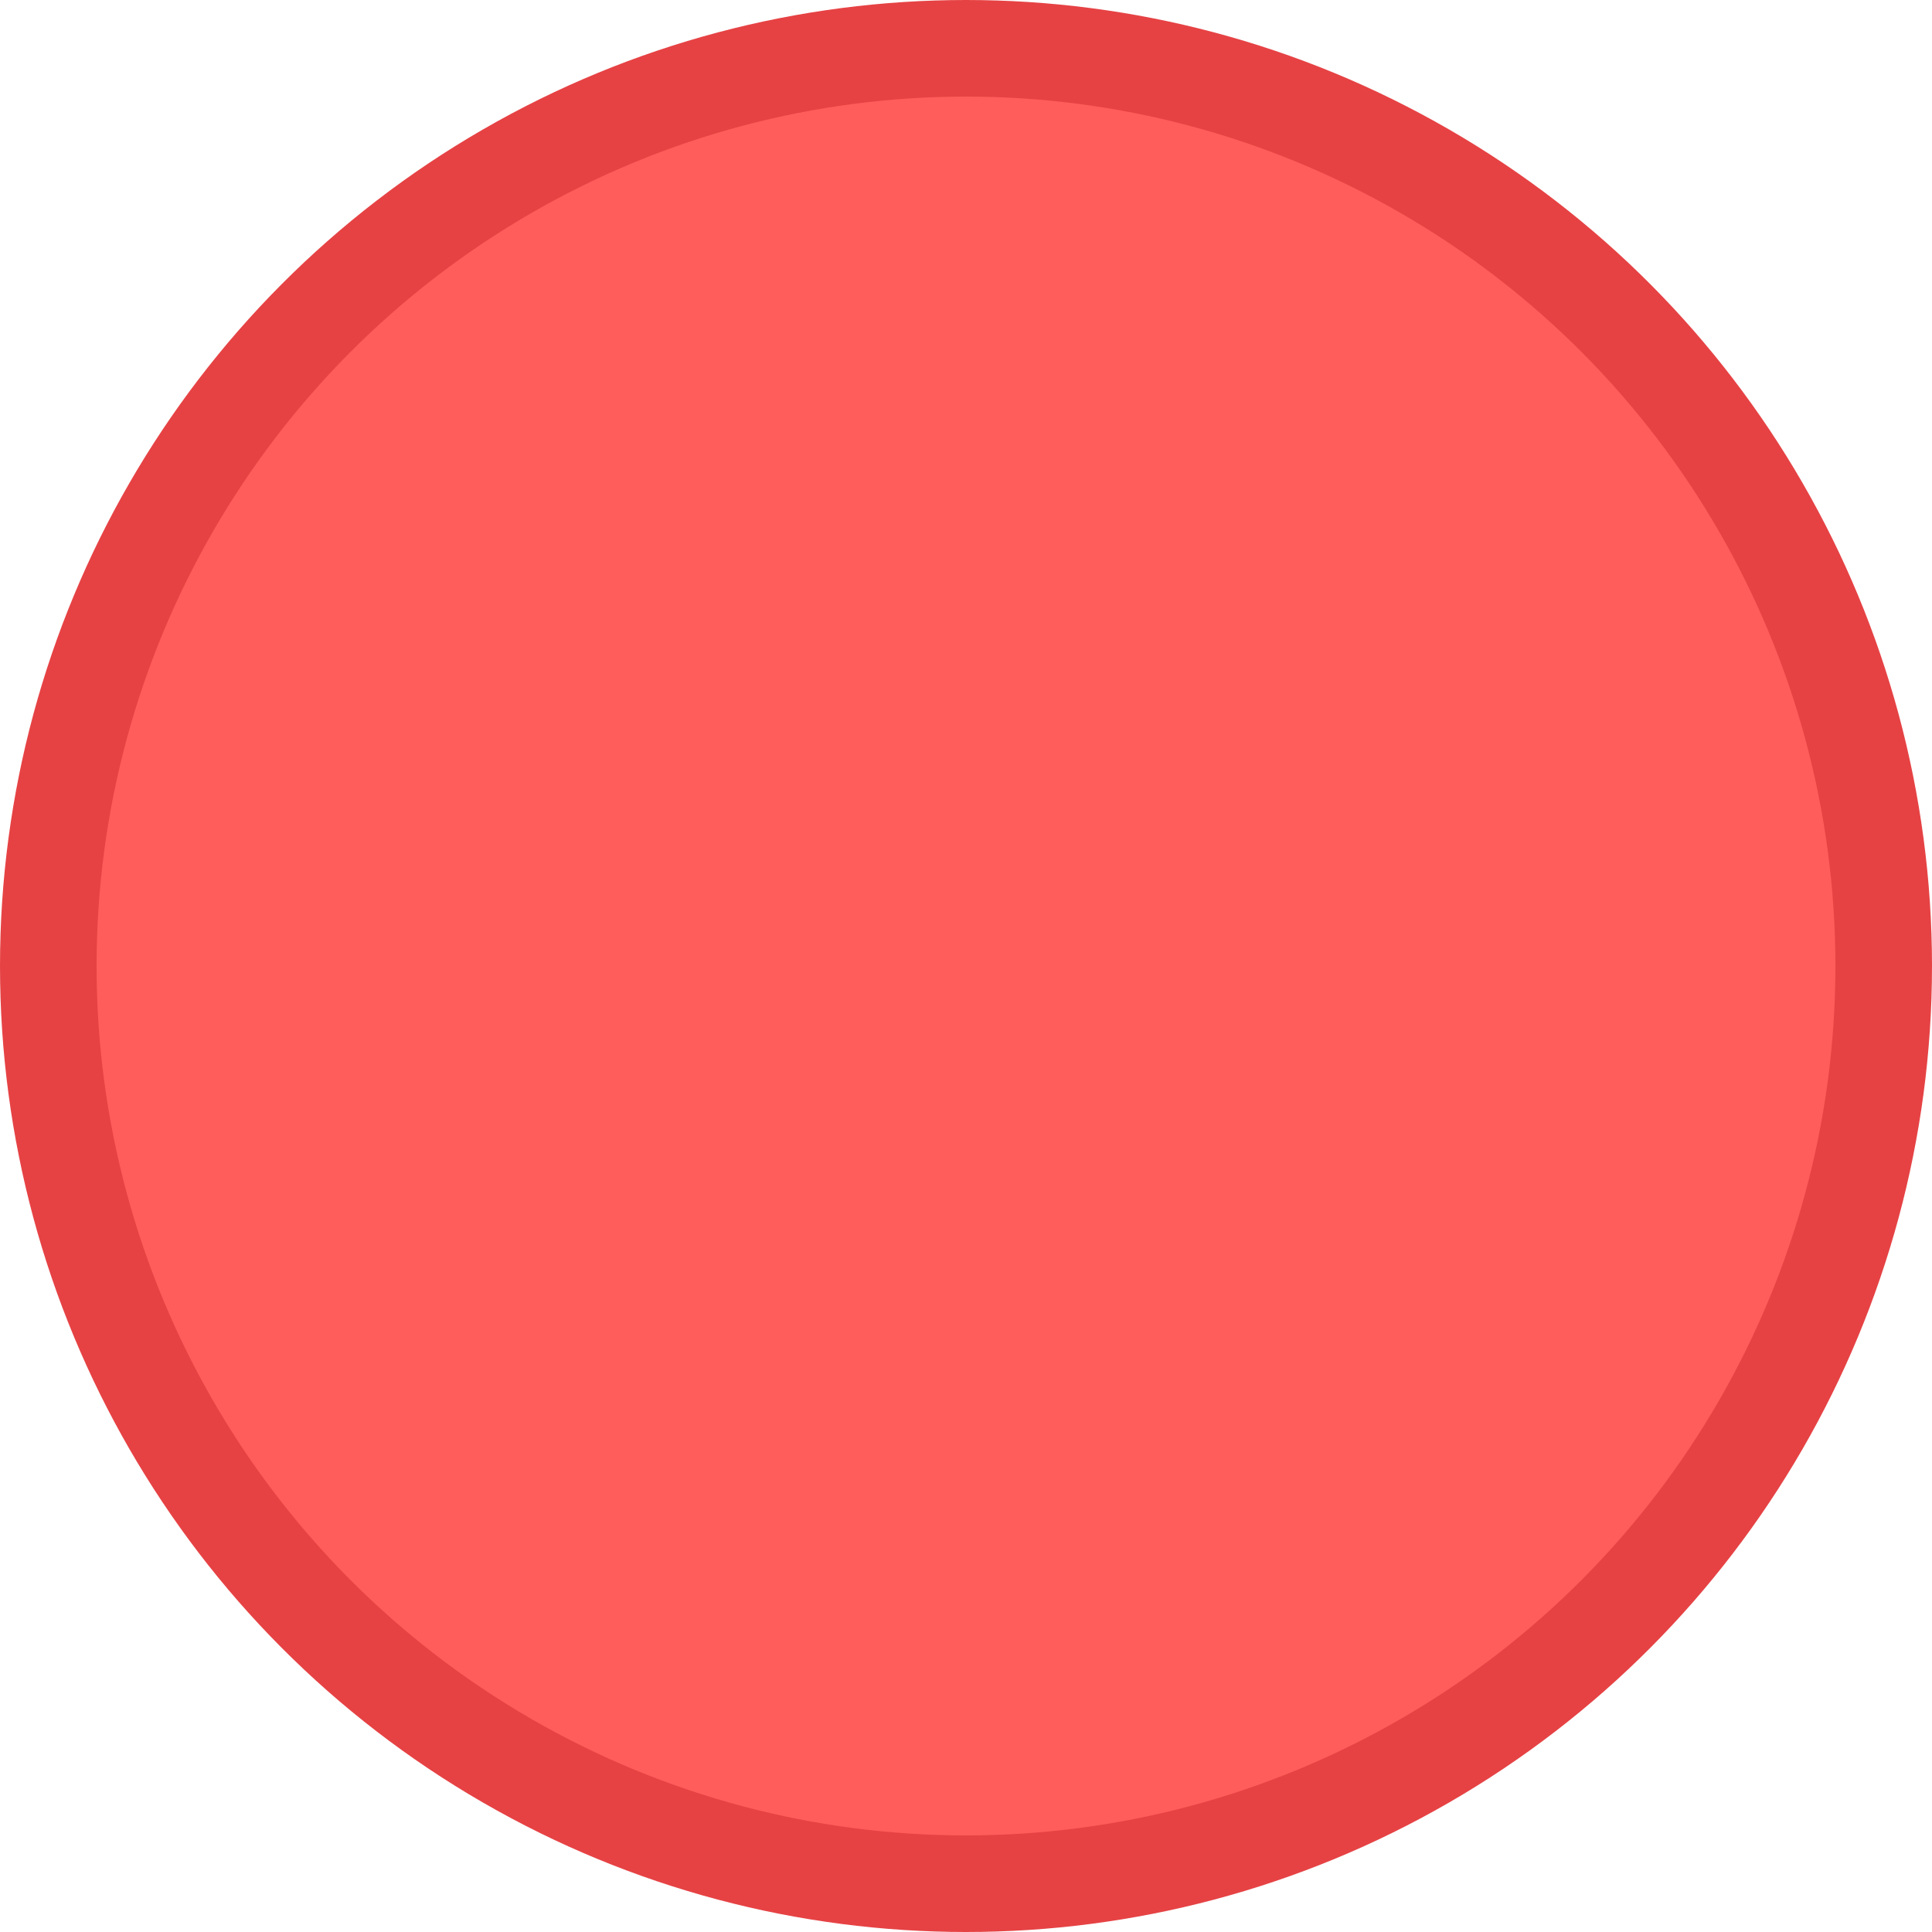 <?xml version="1.0" standalone="no"?>
<!DOCTYPE svg PUBLIC "-//W3C//DTD SVG 20010904//EN"
 "http://www.w3.org/TR/2001/REC-SVG-20010904/DTD/svg10.dtd">
<svg version="1.0" xmlns="http://www.w3.org/2000/svg"
 width="140px" height="140px" viewBox="0 0 20 20"
 preserveAspectRatio="xMidYMid meet">
  <circle
    cx="10"
    cy="10"
    r="9.5"
    fill="#FF5D5B"
    stroke="#E64244"
    stroke-width="1"
  />
</svg>
